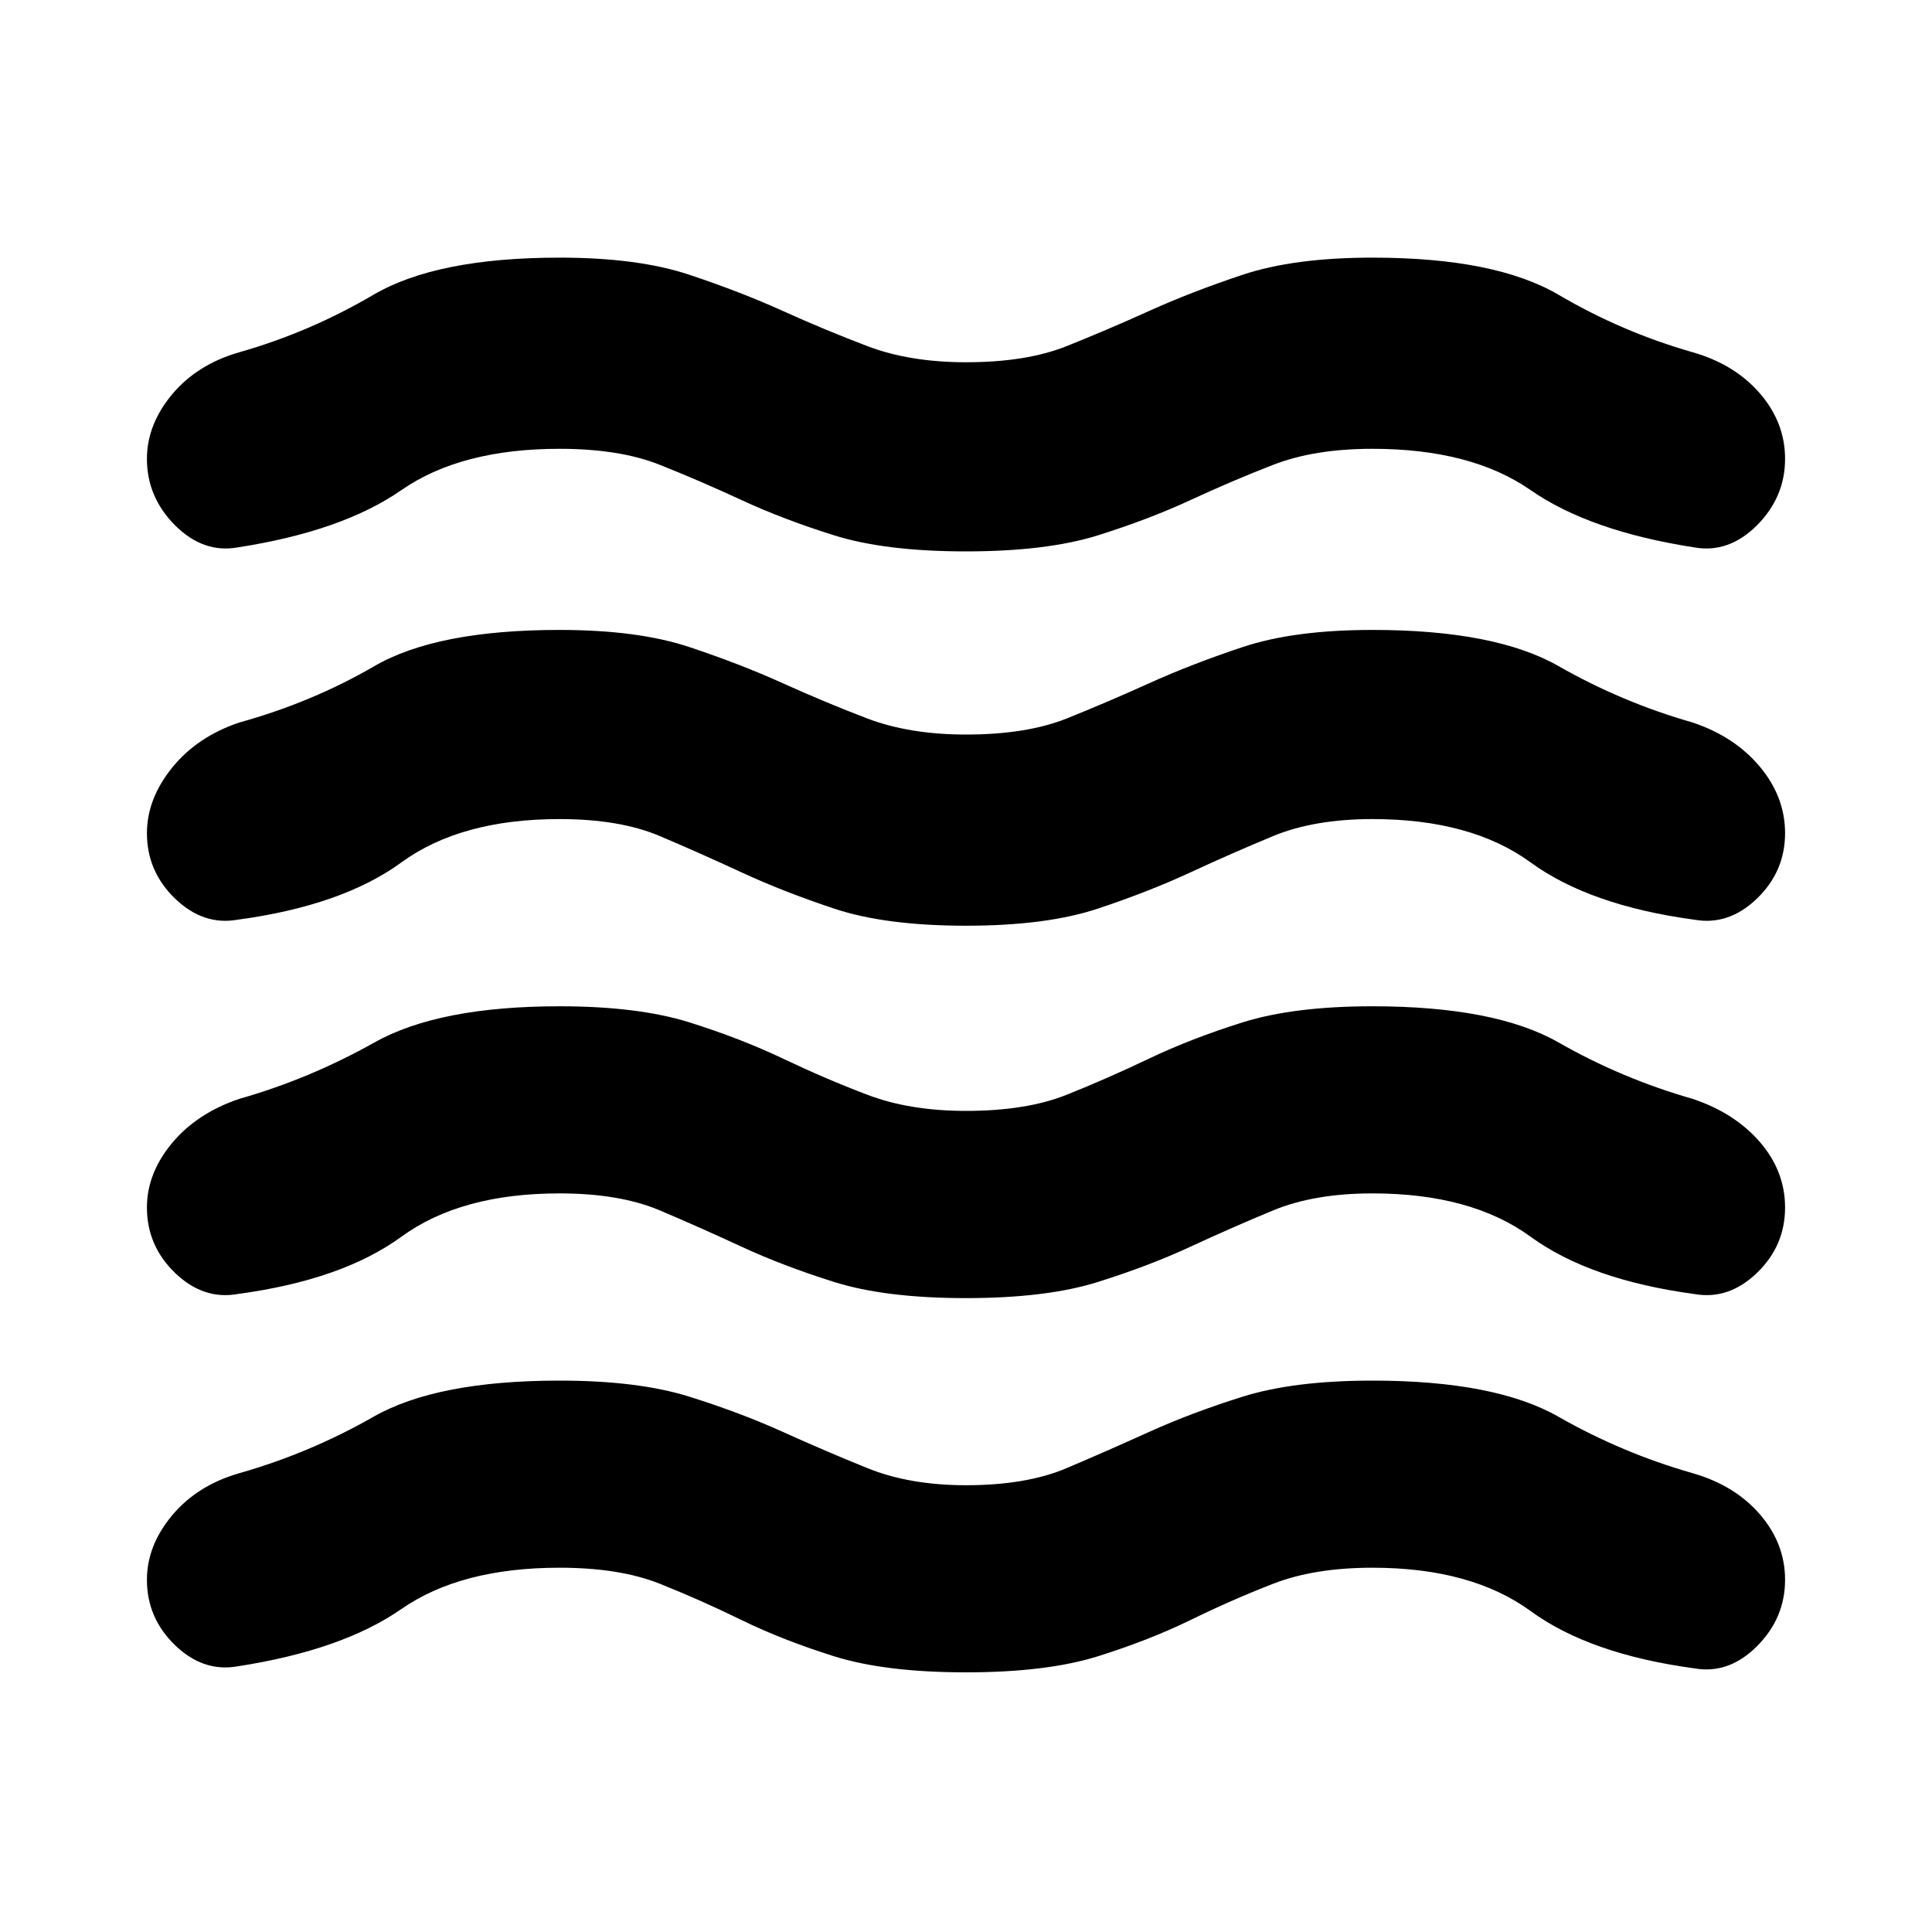 <svg xmlns="http://www.w3.org/2000/svg" height="20" width="20"><path d="M1.521 16.354q0-.354.26-.666.261-.313.698-.438.729-.208 1.386-.583.656-.375 1.927-.375.812 0 1.343.166.532.167.969.365.438.198.875.375.438.177 1.021.177.625 0 1.042-.177.416-.177.854-.375.437-.198.969-.365.531-.166 1.343-.166 1.271 0 1.927.375.657.375 1.386.583.437.125.698.427.26.302.26.677 0 .396-.291.688-.292.291-.646.229-1.084-.146-1.698-.594-.615-.448-1.636-.448-.604 0-1.031.167-.427.166-.854.375-.427.208-.958.375-.532.166-1.365.166t-1.365-.166q-.531-.167-.958-.375-.427-.209-.844-.375-.416-.167-1.041-.167-1.021 0-1.636.427-.614.427-1.698.594-.354.062-.646-.219-.291-.281-.291-.677Zm0-3.854q0-.354.26-.667.261-.312.698-.458.729-.208 1.396-.583.667-.375 1.917-.375.812 0 1.343.166.532.167.969.375.438.209.875.375.438.167 1.021.167.625 0 1.042-.167.416-.166.854-.375.437-.208.969-.375.531-.166 1.343-.166 1.271 0 1.927.375.657.375 1.386.583.437.146.698.448.26.302.26.677 0 .396-.291.677-.292.281-.646.219-1.084-.146-1.698-.594-.615-.448-1.636-.448-.604 0-1.031.177-.427.177-.854.375t-.958.365q-.532.167-1.365.167t-1.365-.167q-.531-.167-.958-.365-.427-.198-.844-.375-.416-.177-1.041-.177-1.021 0-1.636.448-.614.448-1.698.594-.354.062-.646-.219-.291-.281-.291-.677Zm0-7.75q0-.354.26-.667.261-.312.698-.437.729-.208 1.386-.594.656-.385 1.927-.385.812 0 1.343.177.532.177.969.375.438.198.875.364.438.167 1.021.167.625 0 1.042-.167.416-.166.854-.364.437-.198.969-.375.531-.177 1.343-.177 1.271 0 1.927.385.657.386 1.386.594.437.125.698.427.26.302.26.677 0 .396-.291.688-.292.291-.646.229-1.084-.167-1.698-.594-.615-.427-1.636-.427-.604 0-1.031.167-.427.166-.854.364-.427.198-.958.365-.532.166-1.365.166t-1.365-.166q-.531-.167-.958-.365-.427-.198-.844-.364-.416-.167-1.041-.167-1.021 0-1.636.427-.614.427-1.698.594-.354.062-.646-.229-.291-.292-.291-.688Zm0 3.875q0-.354.26-.677.261-.323.698-.469.75-.208 1.396-.583.646-.375 1.917-.375.812 0 1.343.177.532.177.969.375.438.198.875.365.438.166 1.021.166.625 0 1.042-.166.416-.167.854-.365.437-.198.969-.375.531-.177 1.343-.177 1.271 0 1.927.375.657.375 1.386.583.437.146.698.459.26.312.26.687 0 .396-.291.677-.292.281-.646.219-1.084-.146-1.698-.594-.615-.448-1.636-.448-.604 0-1.031.177-.427.177-.854.375t-.958.375q-.532.177-1.365.177t-1.365-.177q-.531-.177-.958-.375-.427-.198-.844-.375-.416-.177-1.041-.177-1.021 0-1.636.448-.614.448-1.698.594-.354.062-.646-.219-.291-.281-.291-.677Z"/></svg>